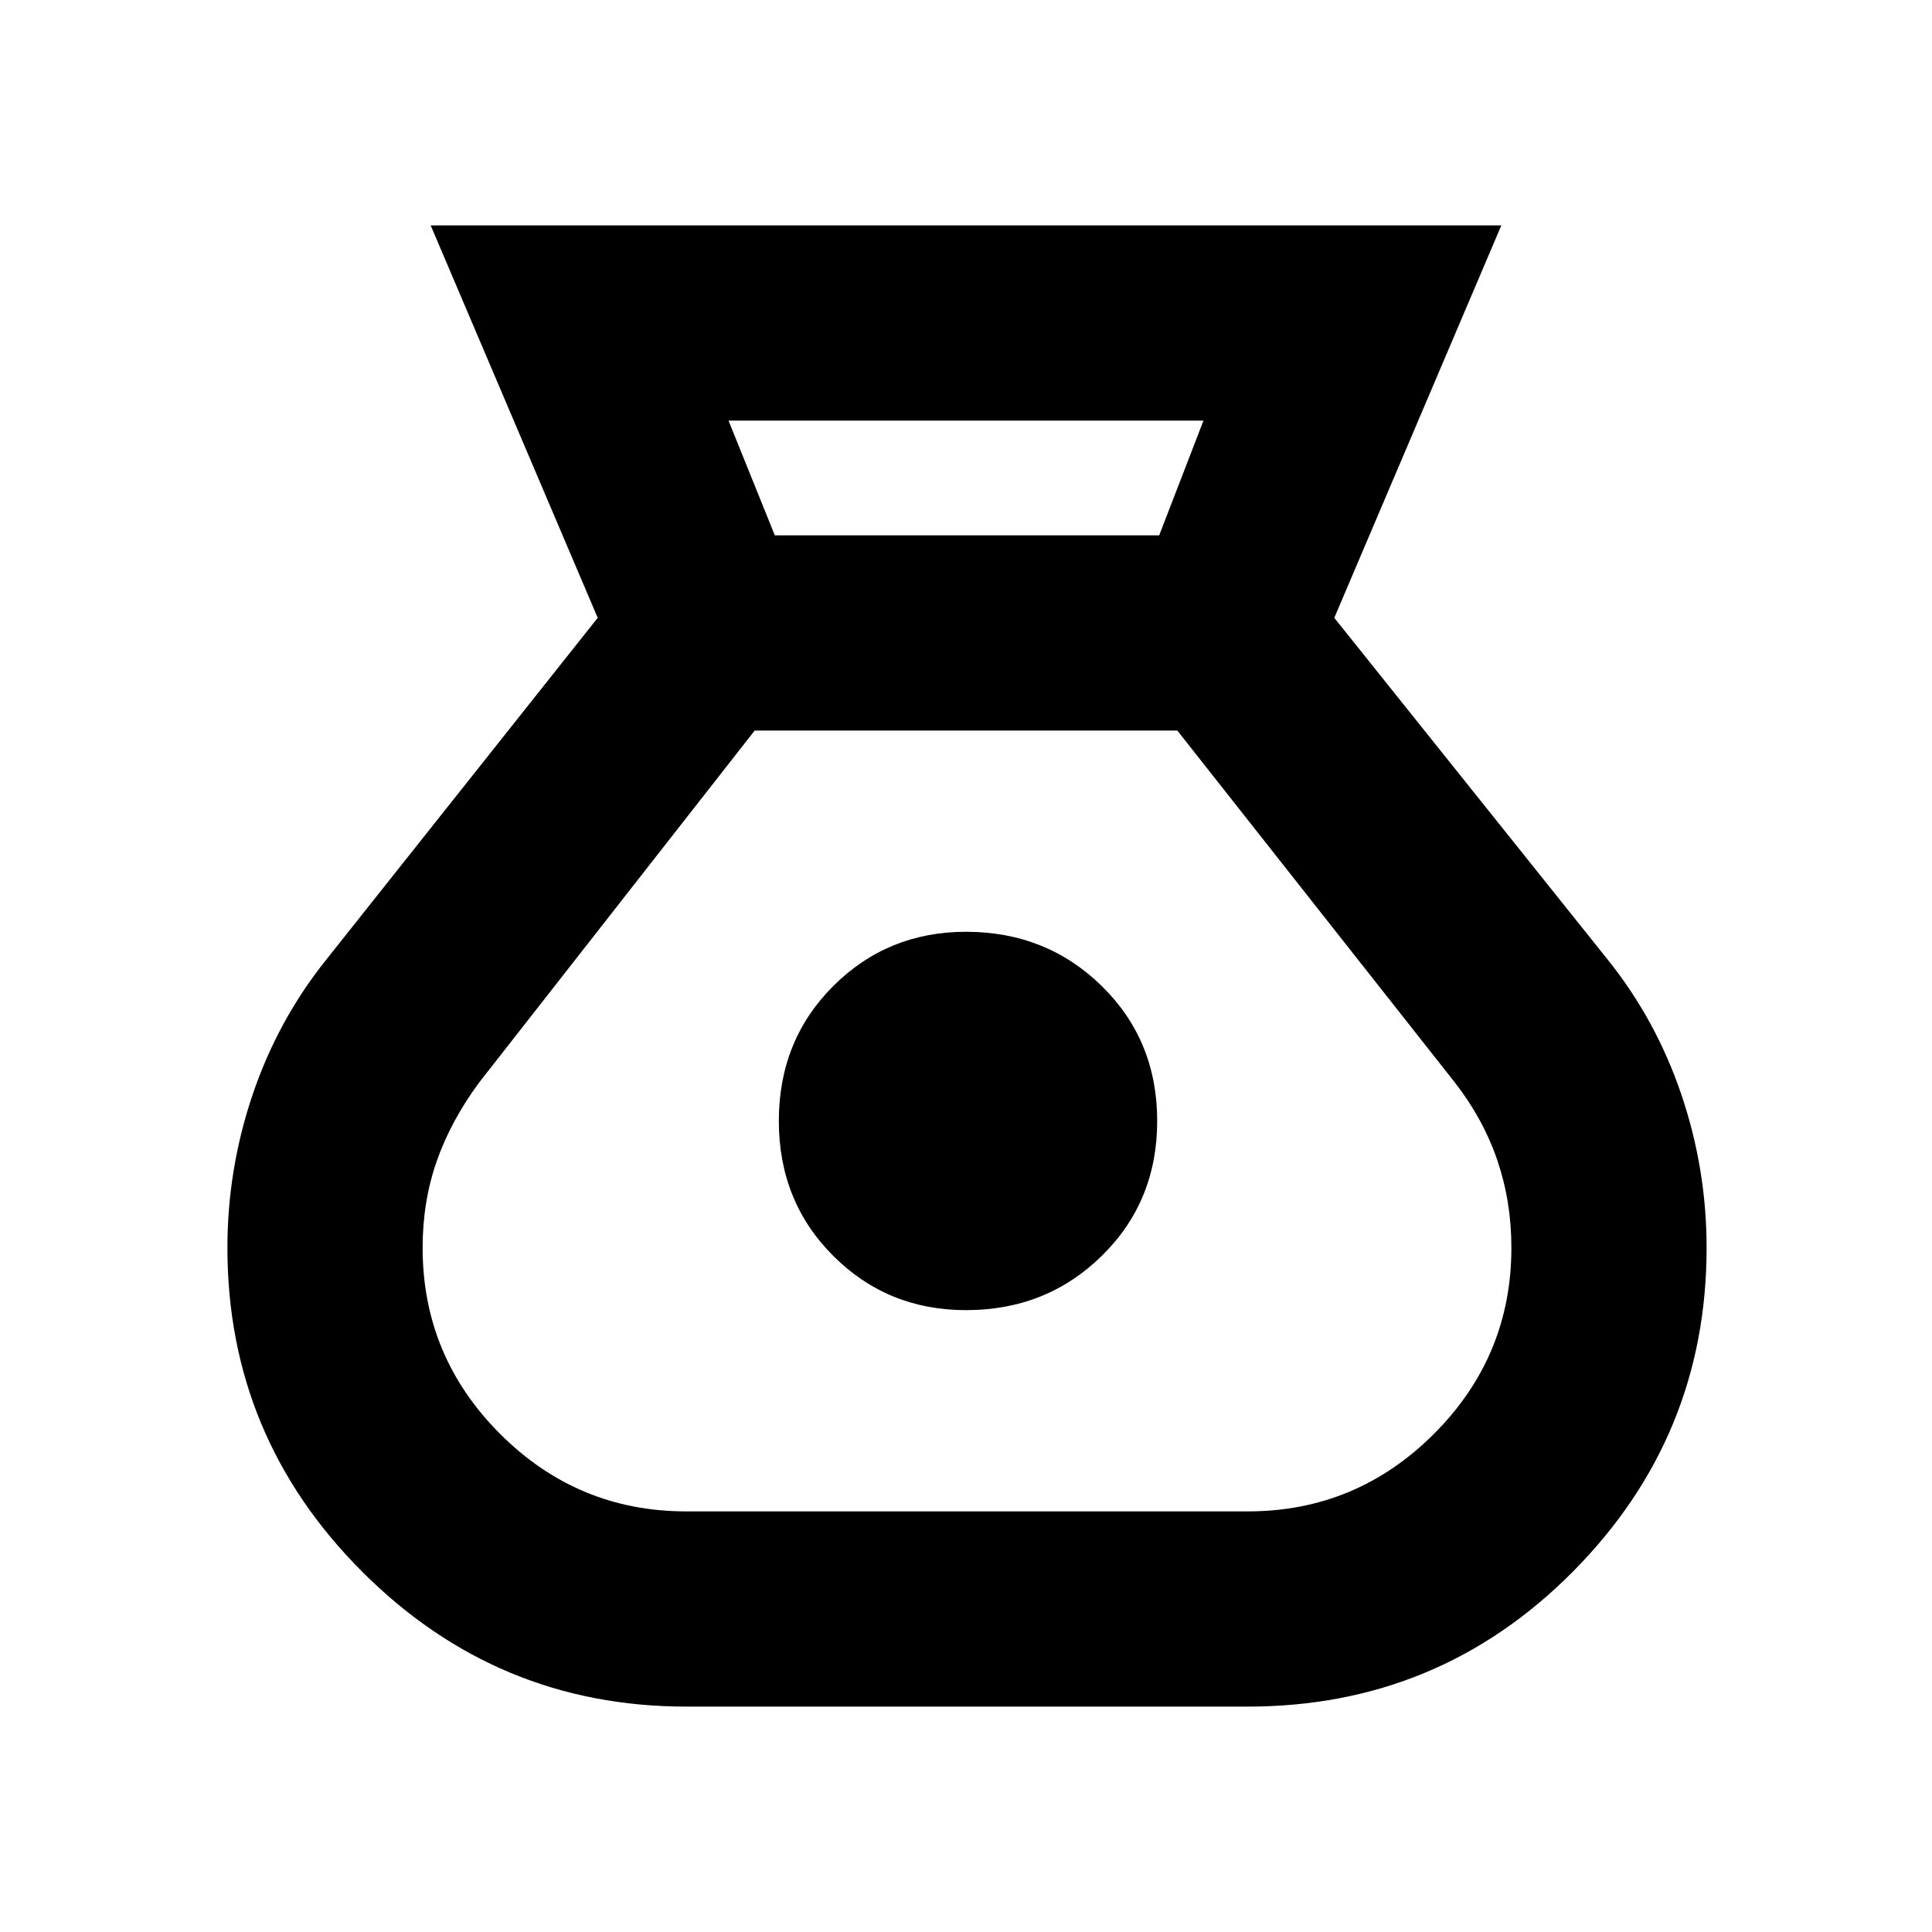 <svg xmlns="http://www.w3.org/2000/svg" height="20" viewBox="0 -960 960 960" width="20"><path d="M341-112q-94 0-161-67t-67-161q0-39 12.5-76t36.5-67l135-170-83-195h532l-83 195 136 170q24 30 36.5 67t12.5 76q0 94-66.5 161T620-112H341Zm139-197q-39 0-66-27t-27-67q0-40 27-67t66-27q40 0 67.5 27t27.5 67q0 40-27.5 67T480-309Zm-95-385h191l22-57H362l23 57Zm-44 485h279q54 0 92.5-38.5T751-340q0-23-7-43.5T723-422L585-597H375L238-422q-14 19-21 39t-7 43q0 54 38.5 92.5T341-209Z"/></svg>